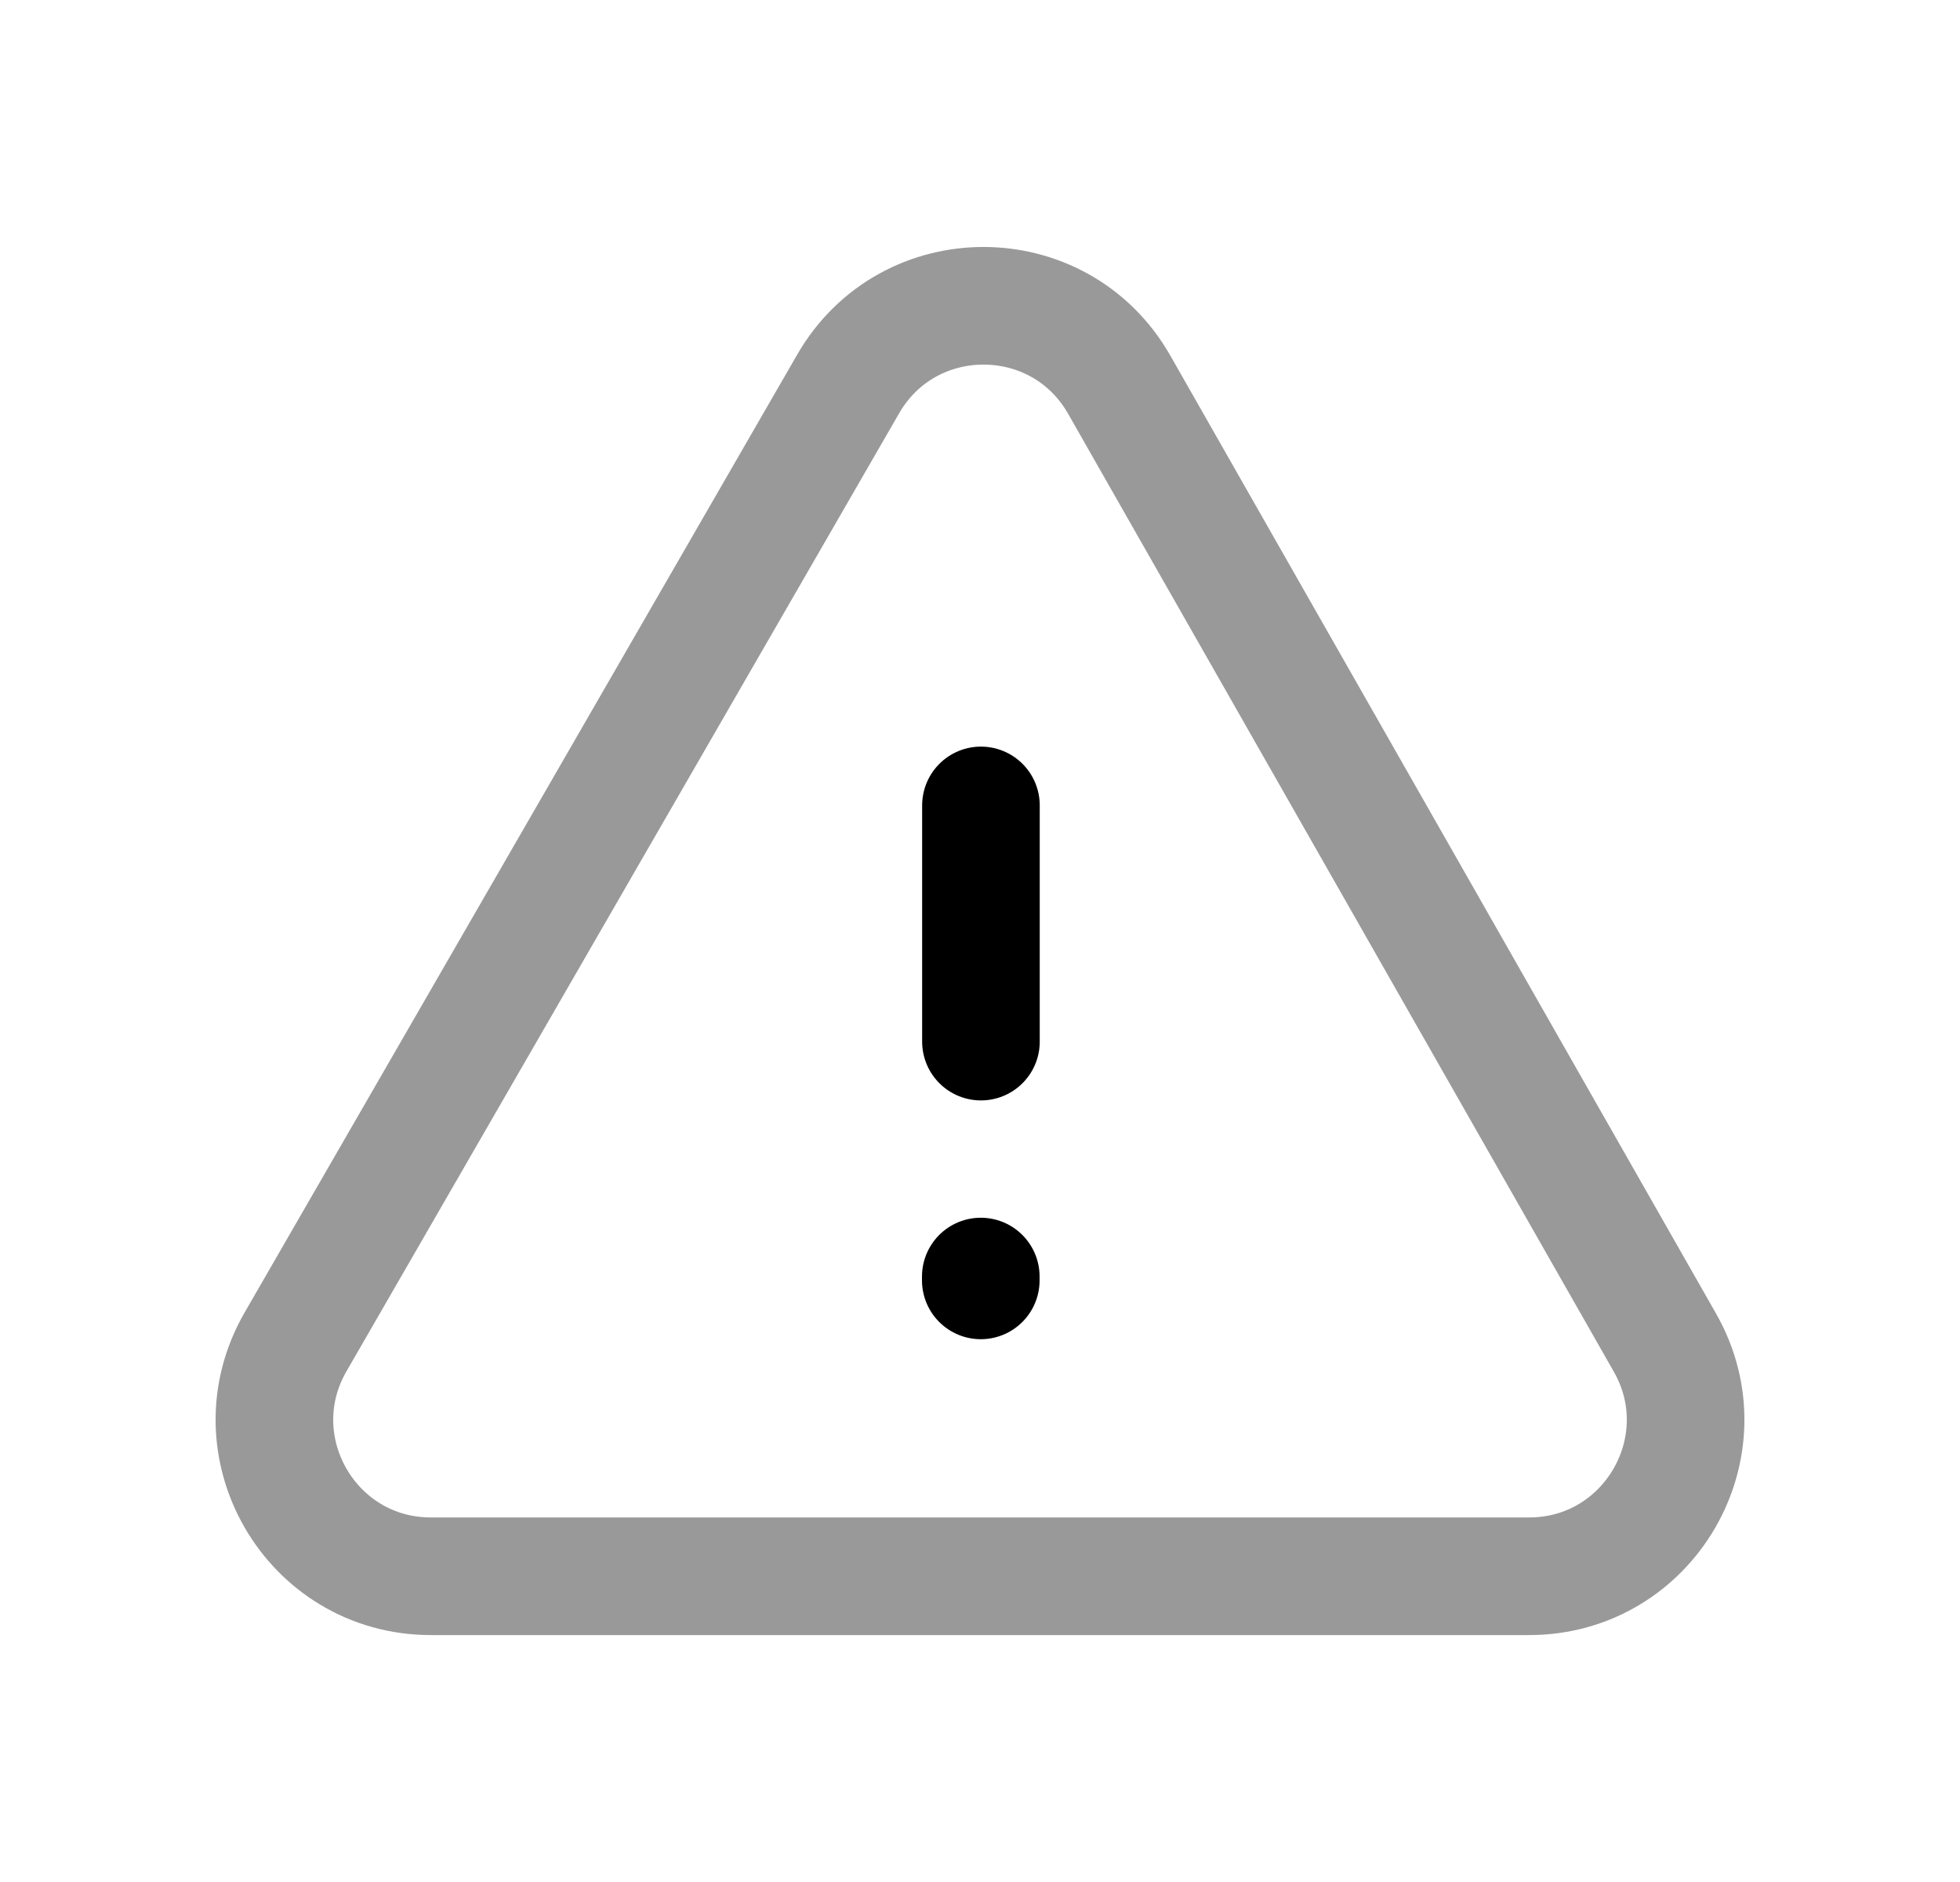 <svg width="25" height="24" viewBox="0 0 25 24" fill="none" xmlns="http://www.w3.org/2000/svg">
<path opacity="0.4" d="M19.504 20.101H5.496C3.962 20.101 3.003 18.441 3.77 17.112L10.818 4.897C11.587 3.563 13.514 3.568 14.276 4.906L21.236 17.121C21.993 18.449 21.033 20.101 19.504 20.101Z" stroke="black" stroke-width="1.5" stroke-linecap="round" stroke-linejoin="round"/>
<path d="M12.512 13.283V10.271M12.51 16.328V16.279" stroke="black" stroke-width="1.5" stroke-linecap="round" stroke-linejoin="round"/>
</svg>